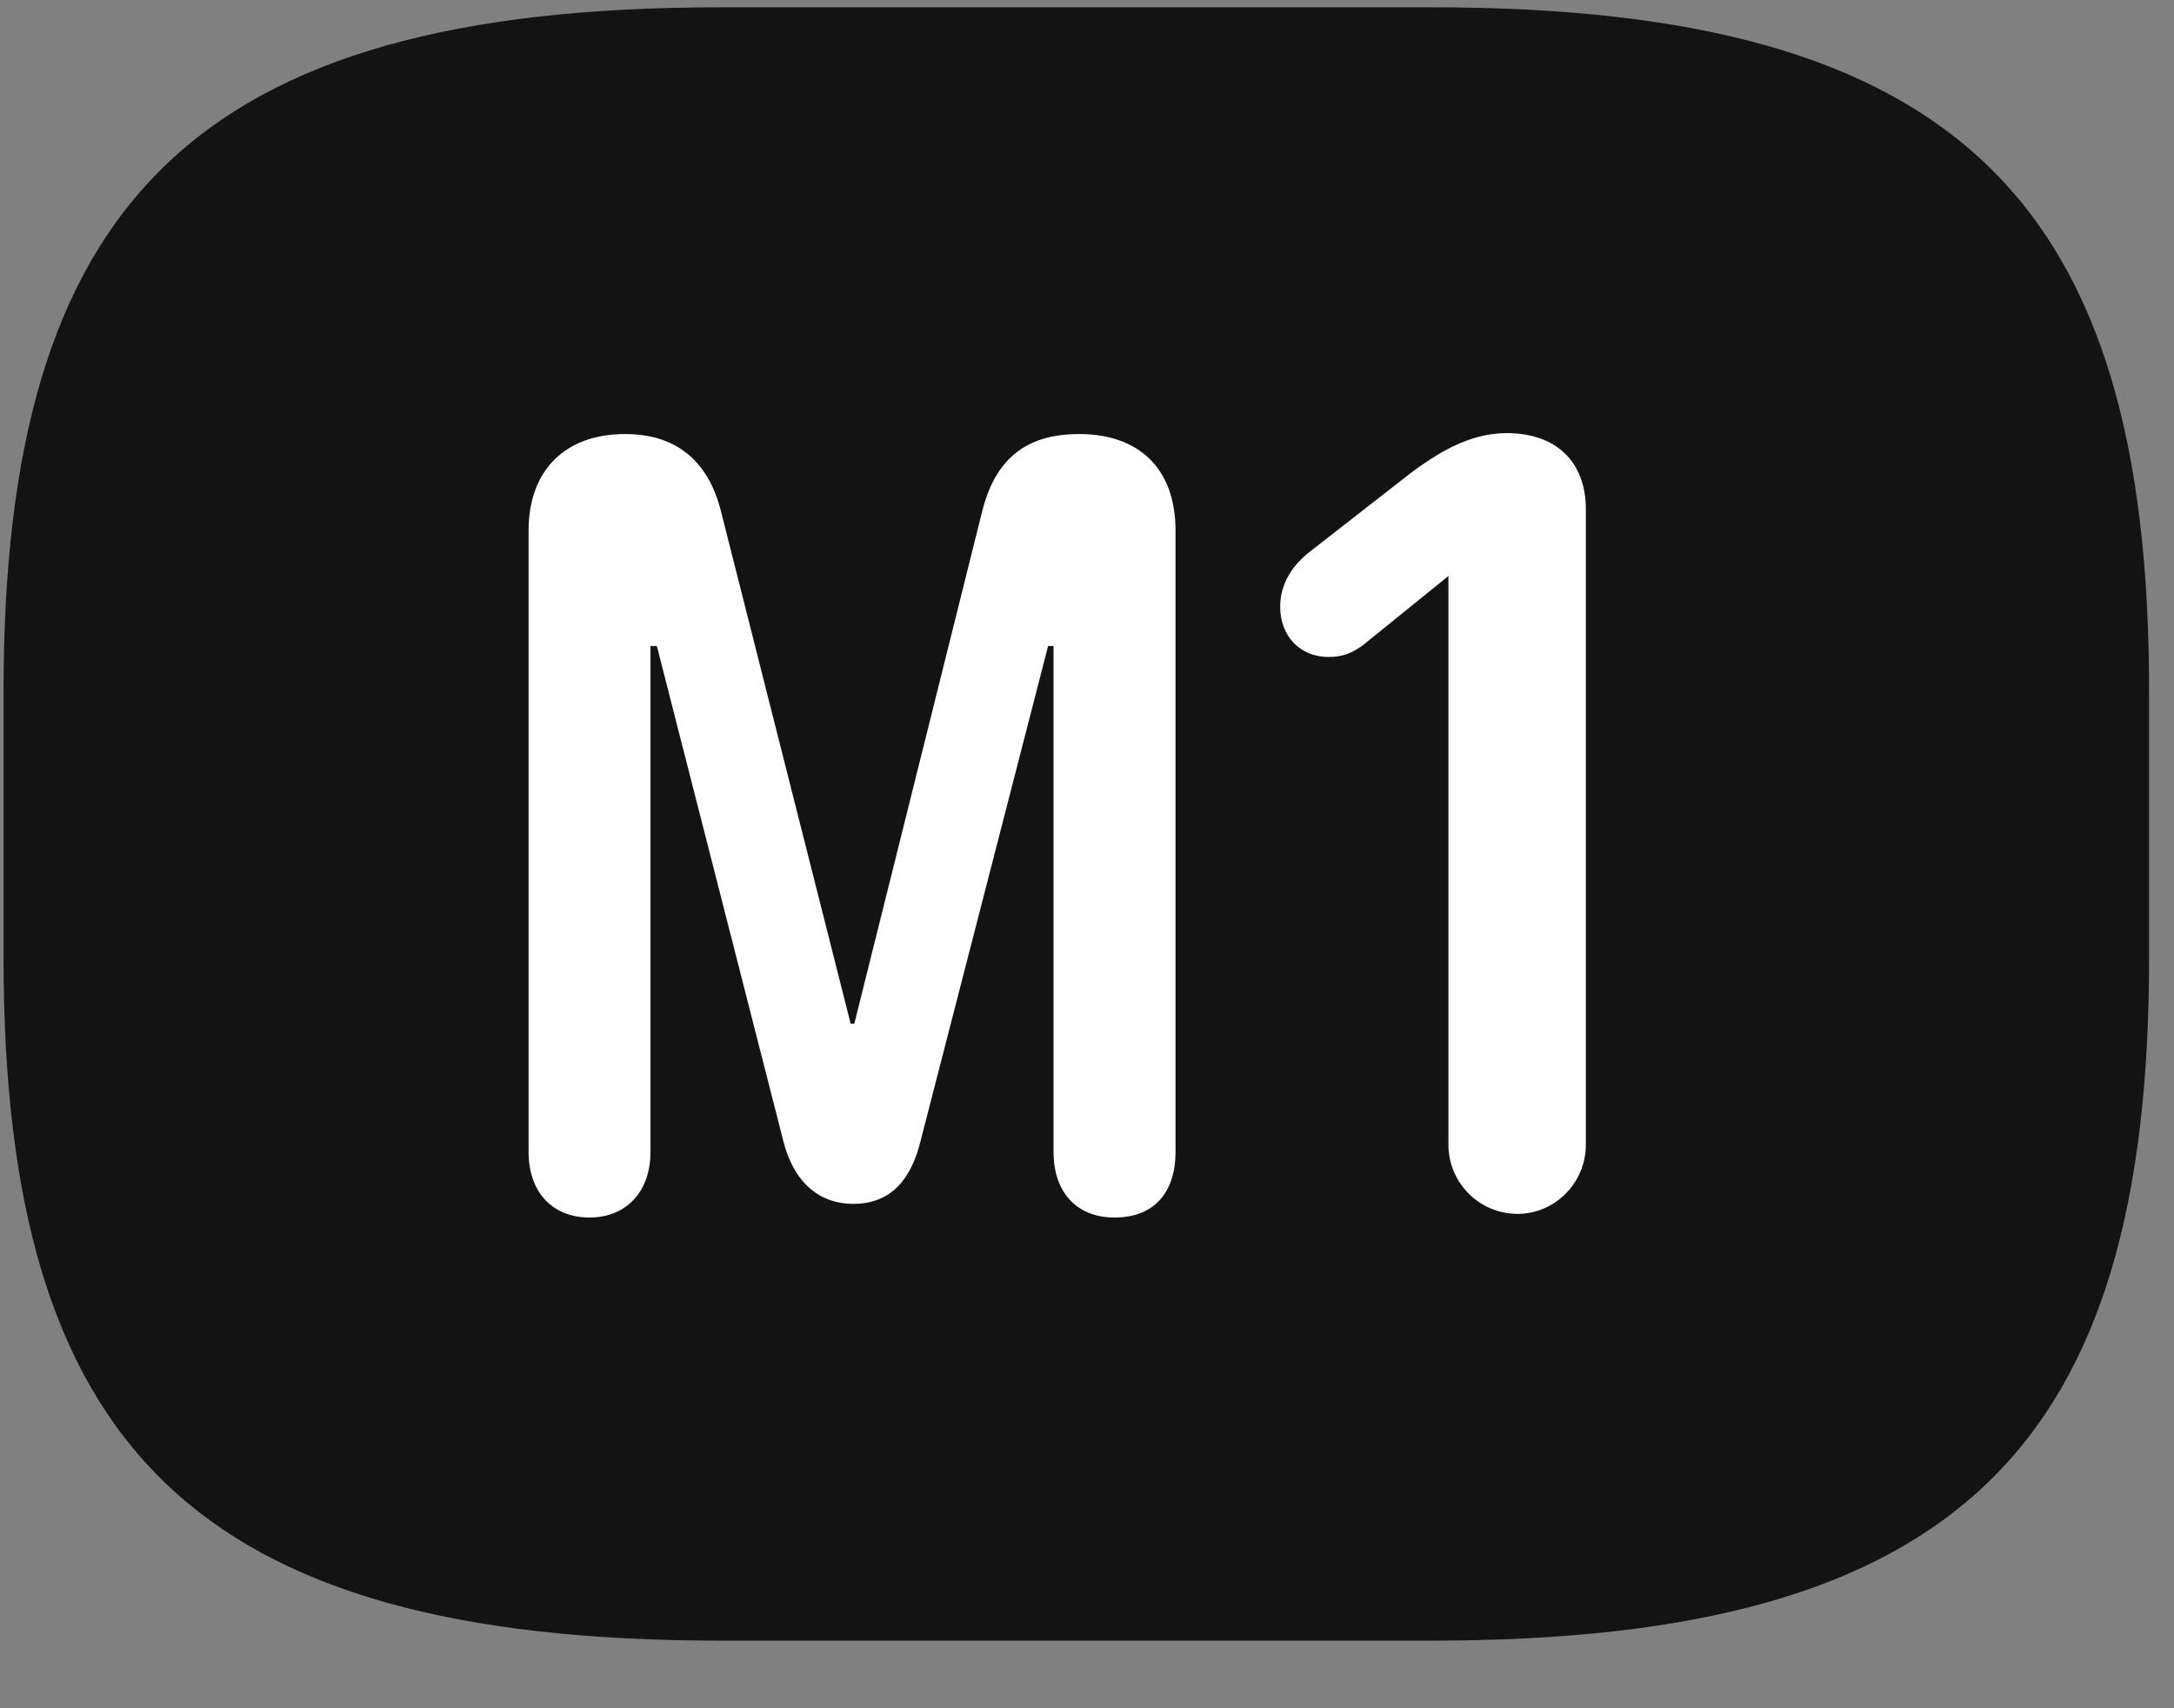 <svg width="28" height="22" viewBox="0 0 28 22" fill="none" xmlns="http://www.w3.org/2000/svg">
<rect x="0" y="0" width="28" height="22" fill="#808080" stroke="none"/>
<g clip-path="url(#clip0_2207_20808)">
<path d="M9.281 21.129H18.445C25.241 21.129 27.679 18.609 27.679 12.34V8.895C27.679 2.625 25.241 0.094 18.445 0.094H9.281C2.484 0.094 0.046 2.625 0.046 8.895V12.34C0.046 18.609 2.484 21.129 9.281 21.129Z" fill="black" fill-opacity="0.85"/>
<path d="M7.593 15.68C7.113 15.68 6.808 15.351 6.808 14.836V6.832C6.808 6.059 7.277 5.59 8.05 5.59C8.706 5.59 9.128 5.93 9.292 6.609L10.956 13.184H11.003L12.644 6.609C12.808 5.93 13.194 5.59 13.898 5.59C14.671 5.59 15.14 6.035 15.14 6.832V14.836C15.14 15.351 14.87 15.68 14.355 15.68C13.863 15.68 13.569 15.351 13.569 14.836V8.32H13.499L11.859 14.684C11.741 15.176 11.484 15.504 10.991 15.504C10.499 15.504 10.206 15.164 10.089 14.695L8.46 8.32H8.378V14.836C8.378 15.351 8.062 15.68 7.593 15.68ZM19.546 15.633C19.054 15.633 18.655 15.234 18.655 14.742V7.418L17.554 8.309C17.425 8.402 17.308 8.461 17.109 8.461C16.745 8.461 16.488 8.191 16.488 7.816C16.488 7.5 16.663 7.266 16.874 7.102L18.198 6.07C18.491 5.859 18.902 5.578 19.405 5.578C20.038 5.578 20.425 5.941 20.425 6.562V14.742C20.425 15.234 20.027 15.633 19.546 15.633Z" fill="white"/>
</g>
<defs>
<clipPath id="clip0_2207_20808">
<rect width="27.633" height="21.059" fill="white" transform="translate(0.046 0.094)"/>
</clipPath>
</defs>
</svg>
